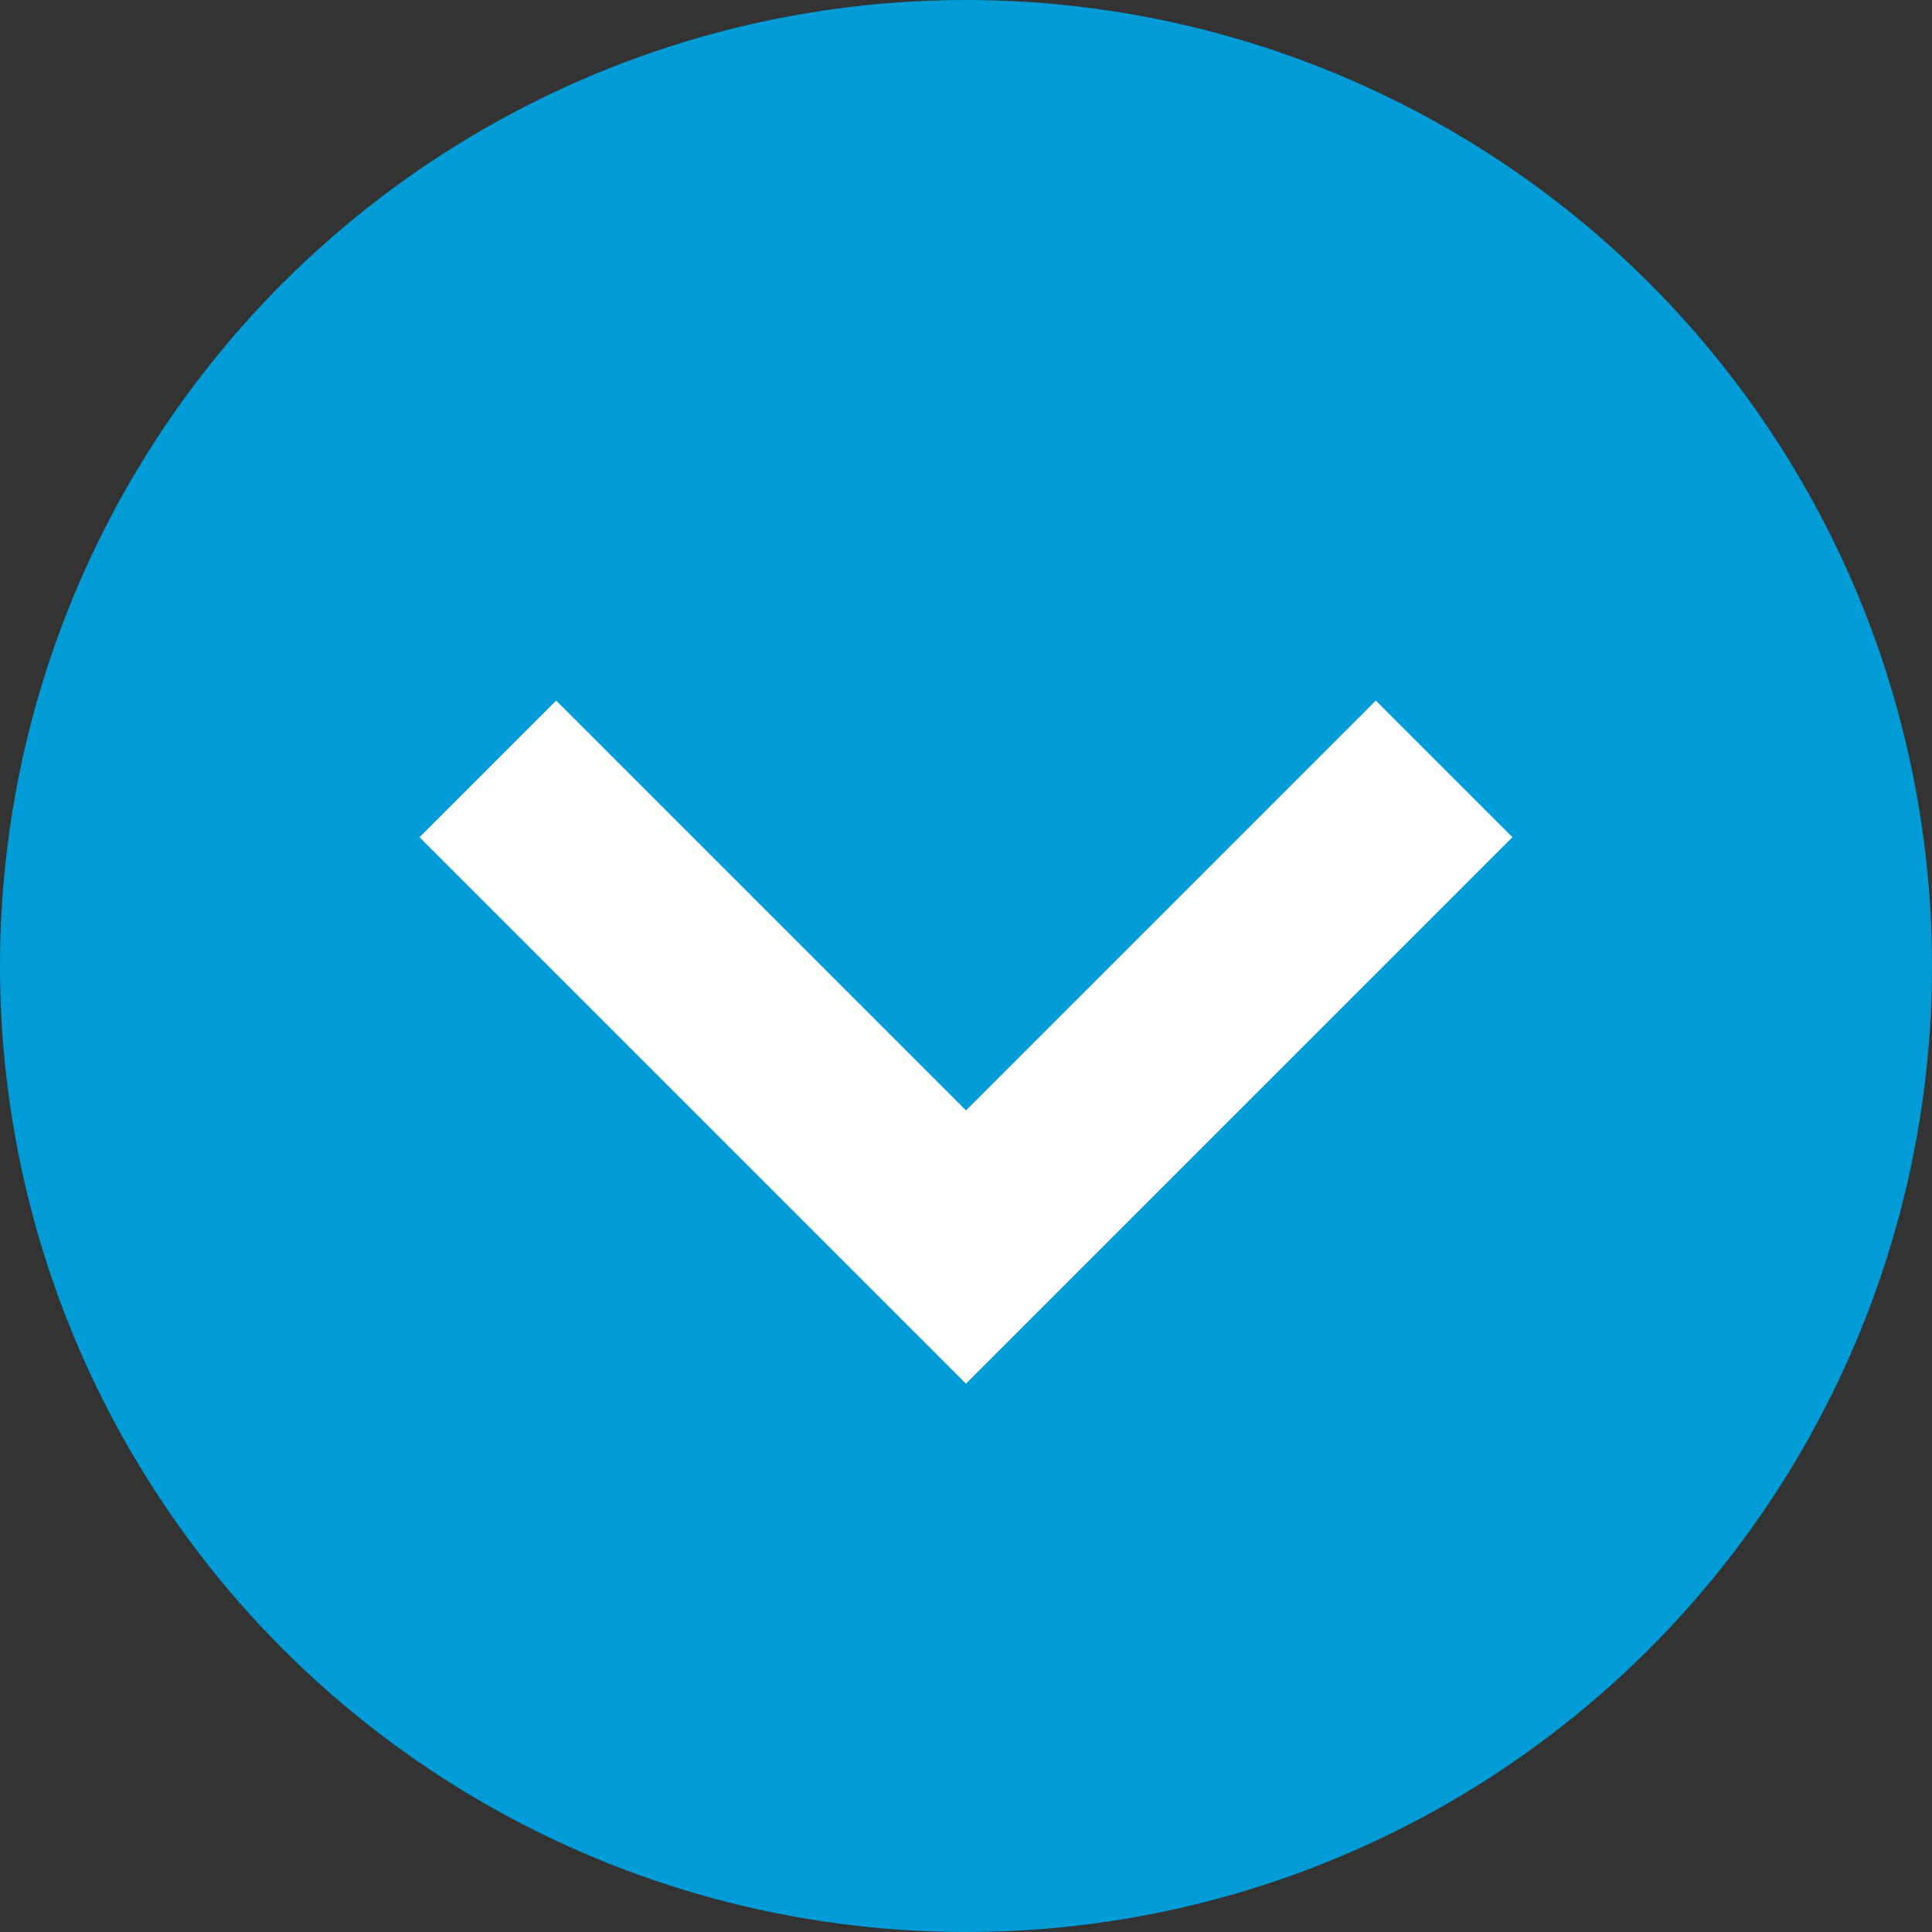<?xml version="1.0" encoding="UTF-8"?>
<svg width="30px" height="30px" viewBox="0 0 30 30" version="1.1" xmlns="http://www.w3.org/2000/svg" xmlns:xlink="http://www.w3.org/1999/xlink">
    <rect x="0" y="0" width="30" height="30" fill="#333333" stroke="none"/>
    <g stroke="none" stroke-width="1" fill="none" fill-rule="evenodd">
        <g transform="translate(-1230, -377)">
            <g transform="translate(1245, 392) rotate(-270) translate(-1245, -392) translate(1230, 377)">
                <circle id="Oval" fill="#009CD7" cx="15" cy="15" r="15"></circle>
                <path d="M19,10.5 L19,9 L7,9 L7,12 L16,12 L16,21 L19,21 L19,10.5 Z" id="Combined-Shape" fill="#FFFFFF" transform="translate(13, 15) rotate(-315) translate(-13, -15) "></path>
            </g>
        </g>
    </g>
</svg>
